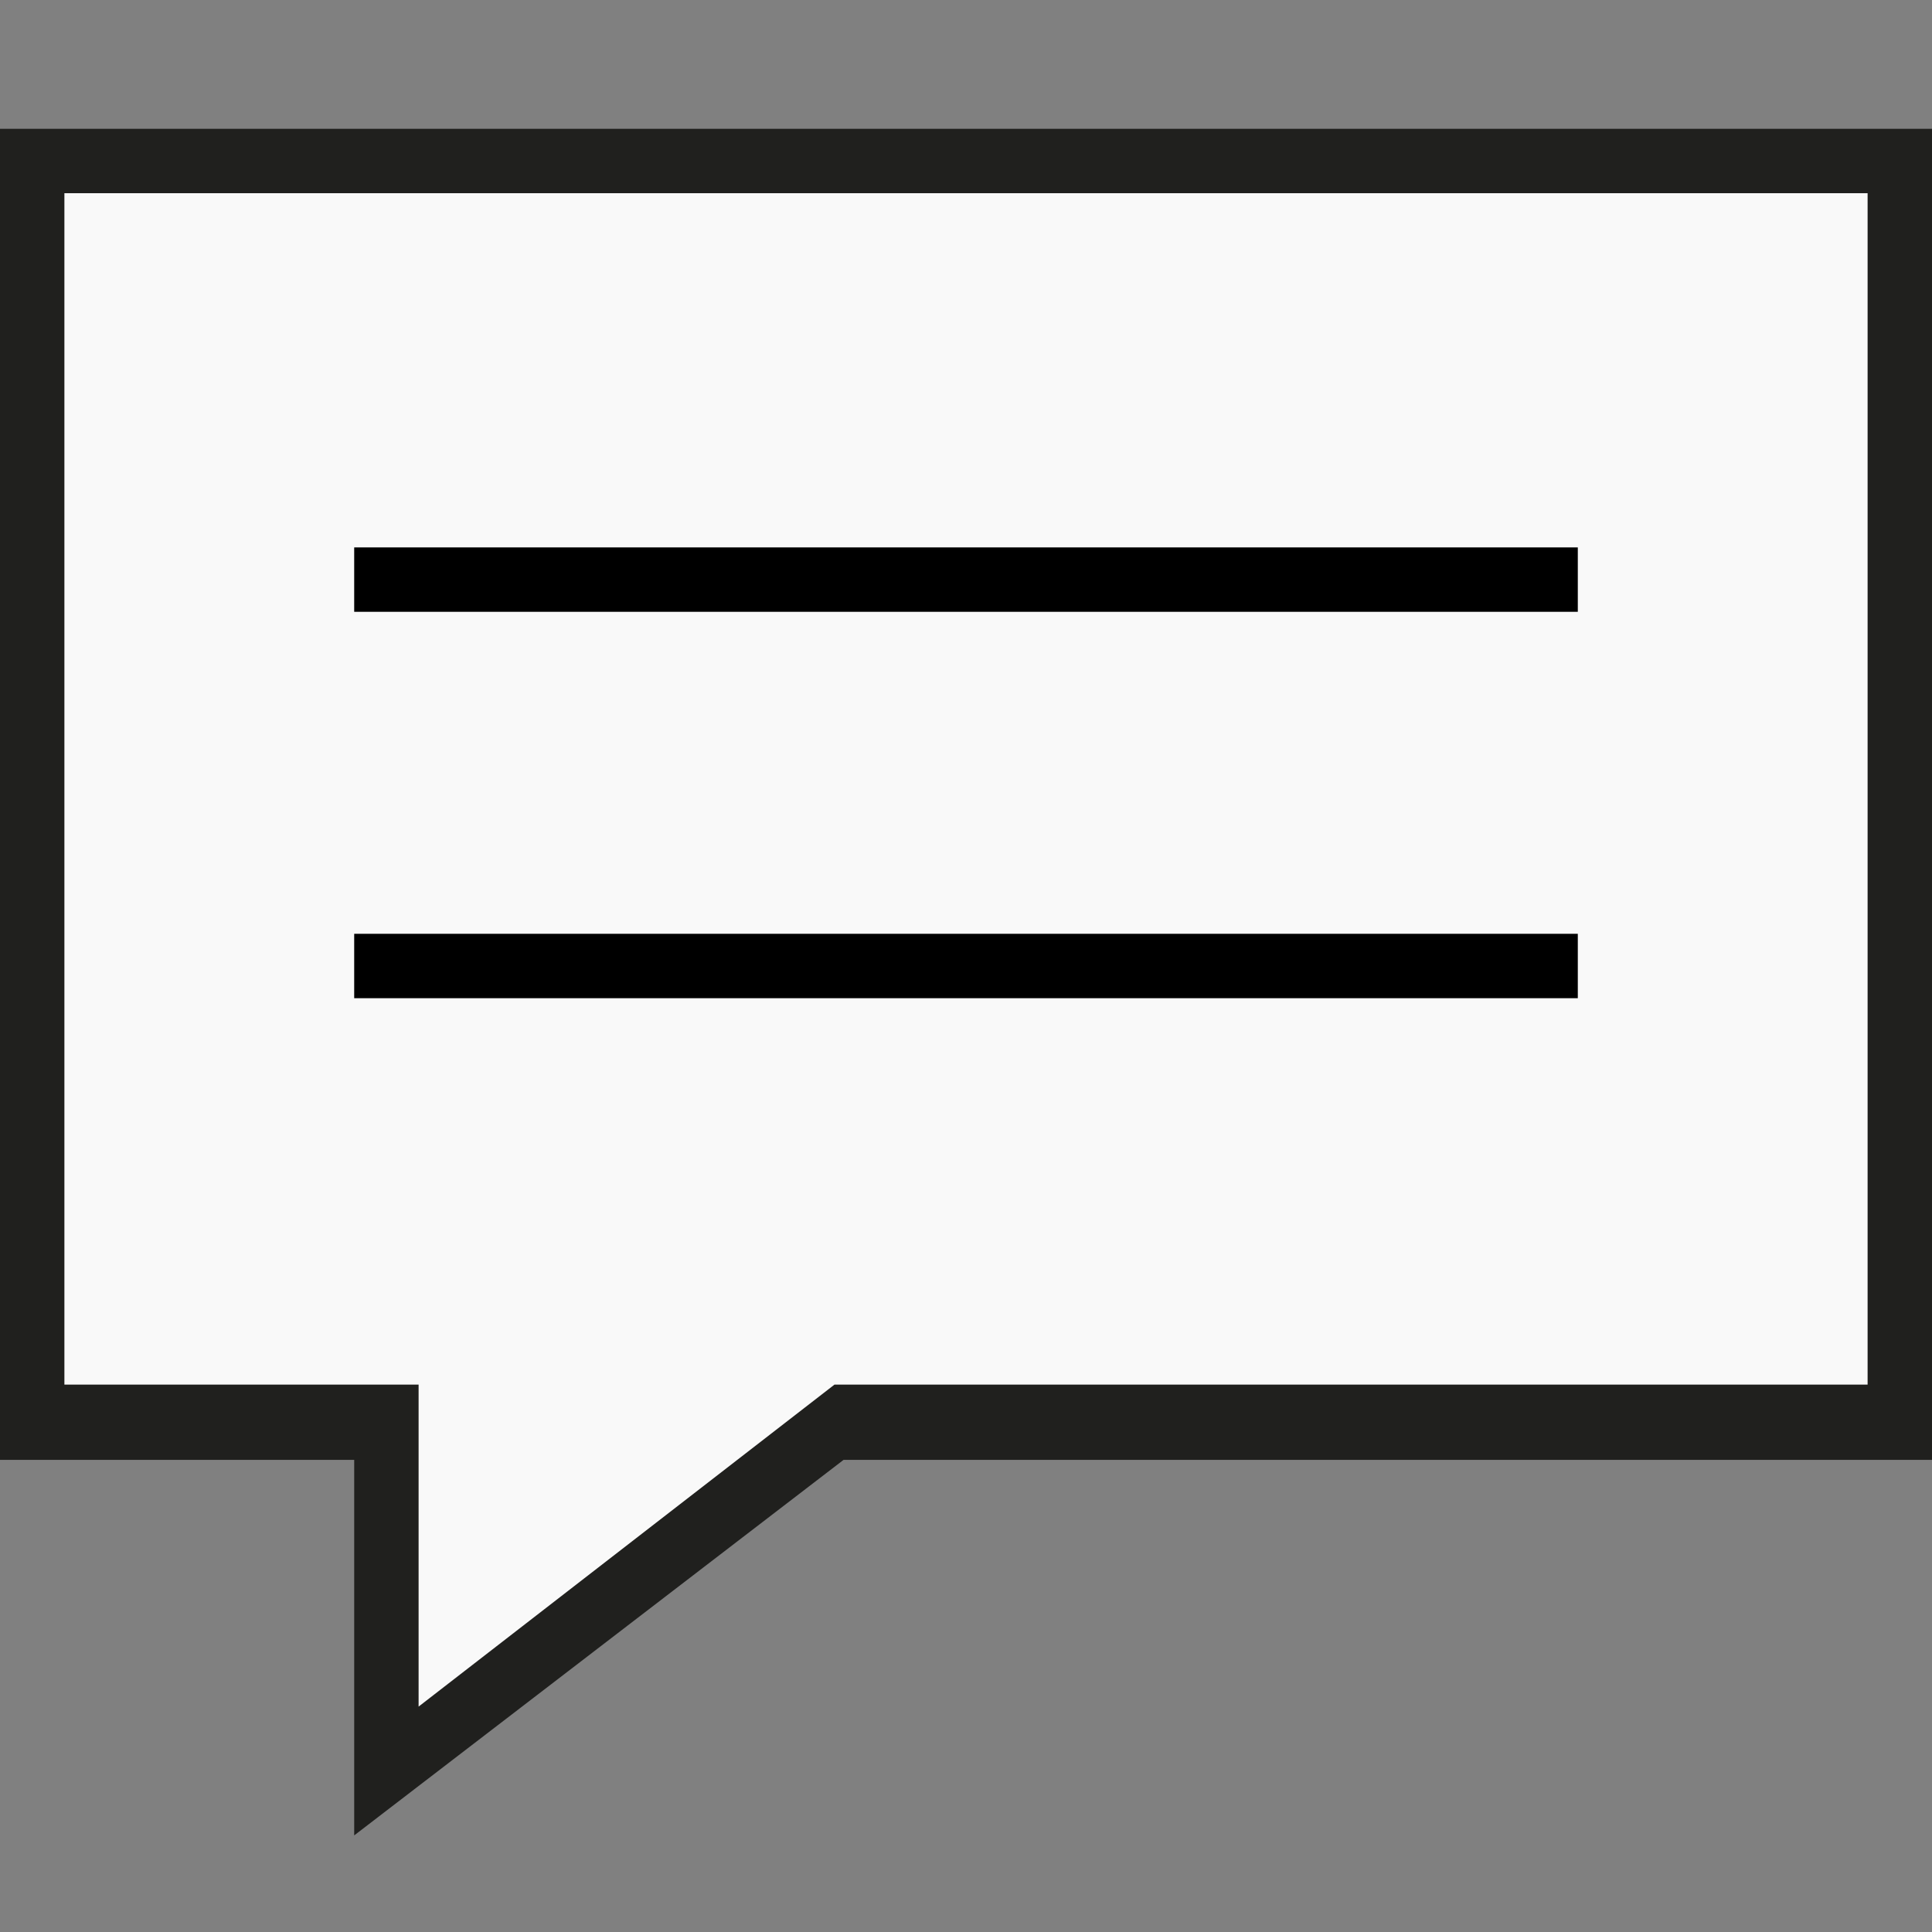 <svg width="60" height="60" viewBox="0 0 60 60" fill="none" xmlns="http://www.w3.org/2000/svg">
<rect x="0" y="0" width="60" height="60" fill="#808080" stroke="none"/>
<rect x="1" y="5" width="58" height="39" fill="#F9F9F9"/>
<path d="M28 42.5L12.25 54.191L12.25 30.809L28 42.5Z" fill="#F9F9F9"/>
<path d="M0 4V45.338H11V57L26.197 45.338H60V4H0ZM2 6H58V43H25.916L13 53V43H2V6Z" fill="#20201E"/>
<line x1="11" y1="18" x2="49" y2="18" stroke="black" stroke-width="2"/>
<line x1="11" y1="30" x2="49" y2="30" stroke="black" stroke-width="2"/>
</svg>
